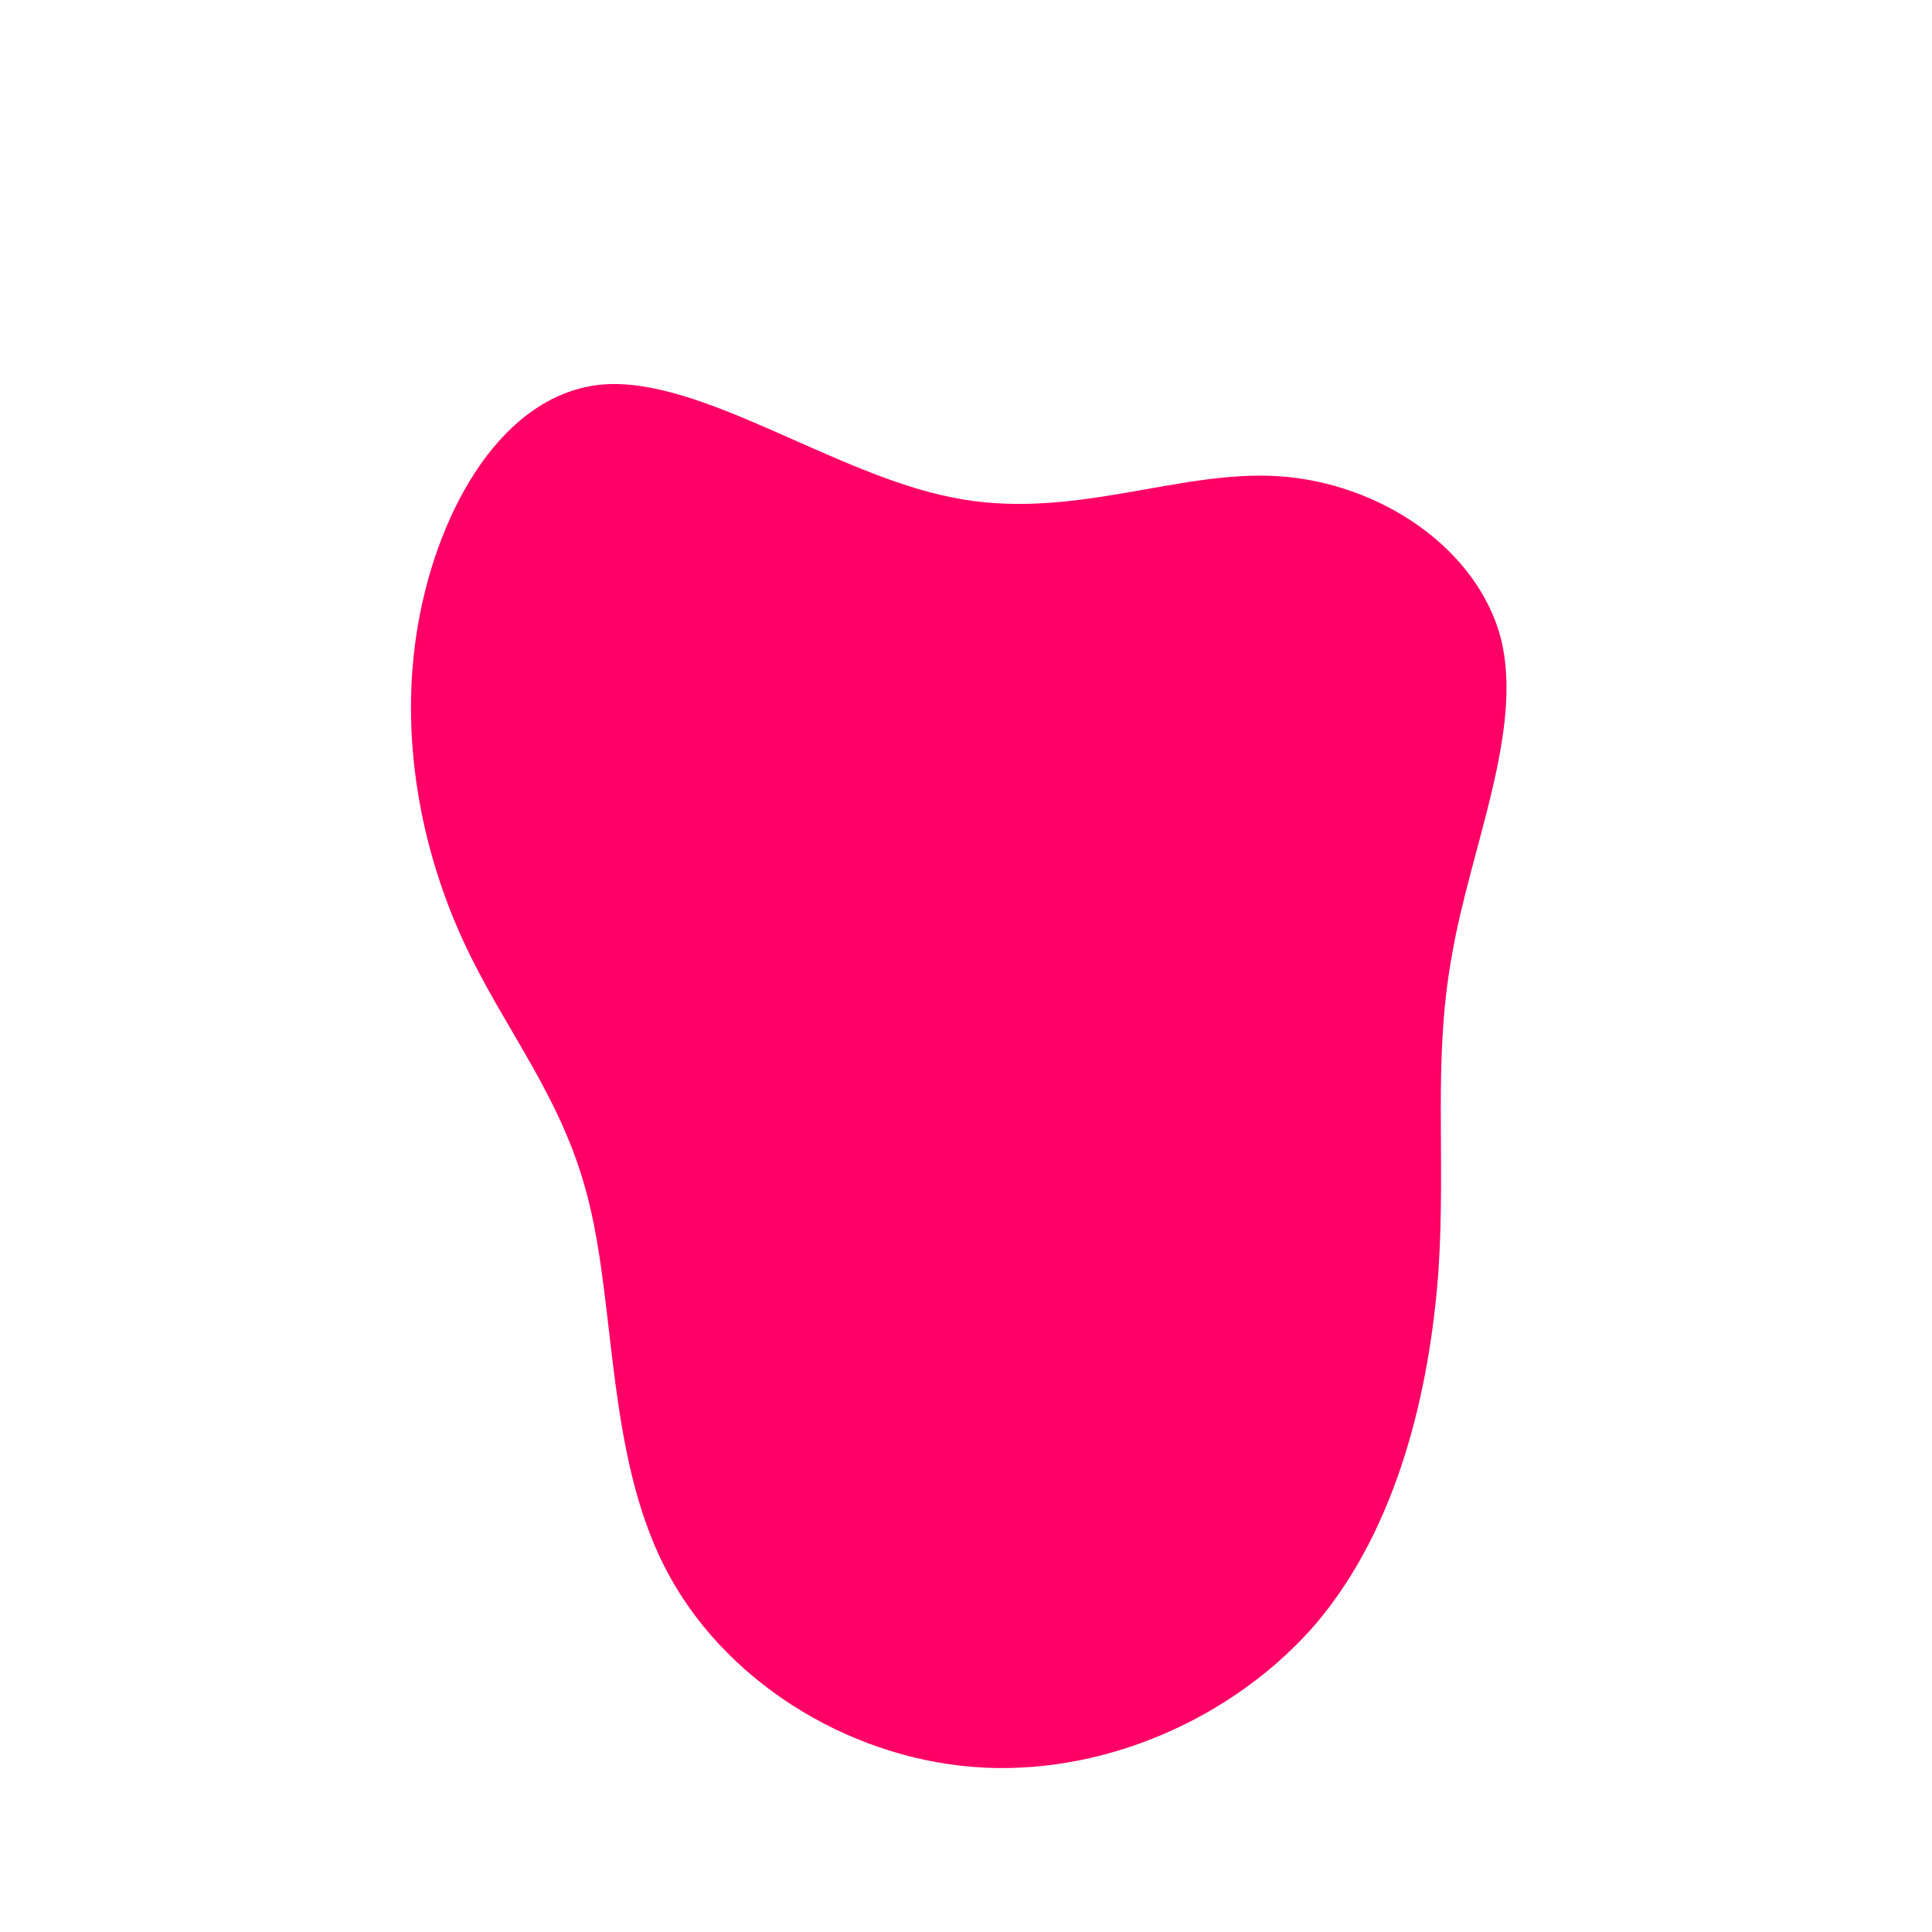 <?xml version="1.0" standalone="no"?>
<svg viewBox="0 0 200 200" xmlns="http://www.w3.org/2000/svg">
  <path fill="#FF0066" d="M32.4,-50.7C42.9,-50,53,-43.2,55.4,-33.8C57.7,-24.3,52.2,-12.2,50.3,-1.1C48.3,9.9,49.7,19.7,48.9,31.7C48,43.7,44.8,57.9,36.3,68C27.7,78,13.9,84,0.6,82.9C-12.6,81.8,-25.3,73.8,-31.2,62.2C-37.1,50.6,-36.3,35.6,-39,24.6C-41.6,13.7,-47.7,6.8,-52,-2.5C-56.3,-11.8,-58.8,-23.6,-56.7,-35.5C-54.6,-47.4,-47.9,-59.3,-37.6,-60.2C-27.4,-61,-13.7,-50.9,-1.4,-48.5C10.9,-46,21.9,-51.4,32.4,-50.7Z" transform="translate(100 100)" />
</svg>
